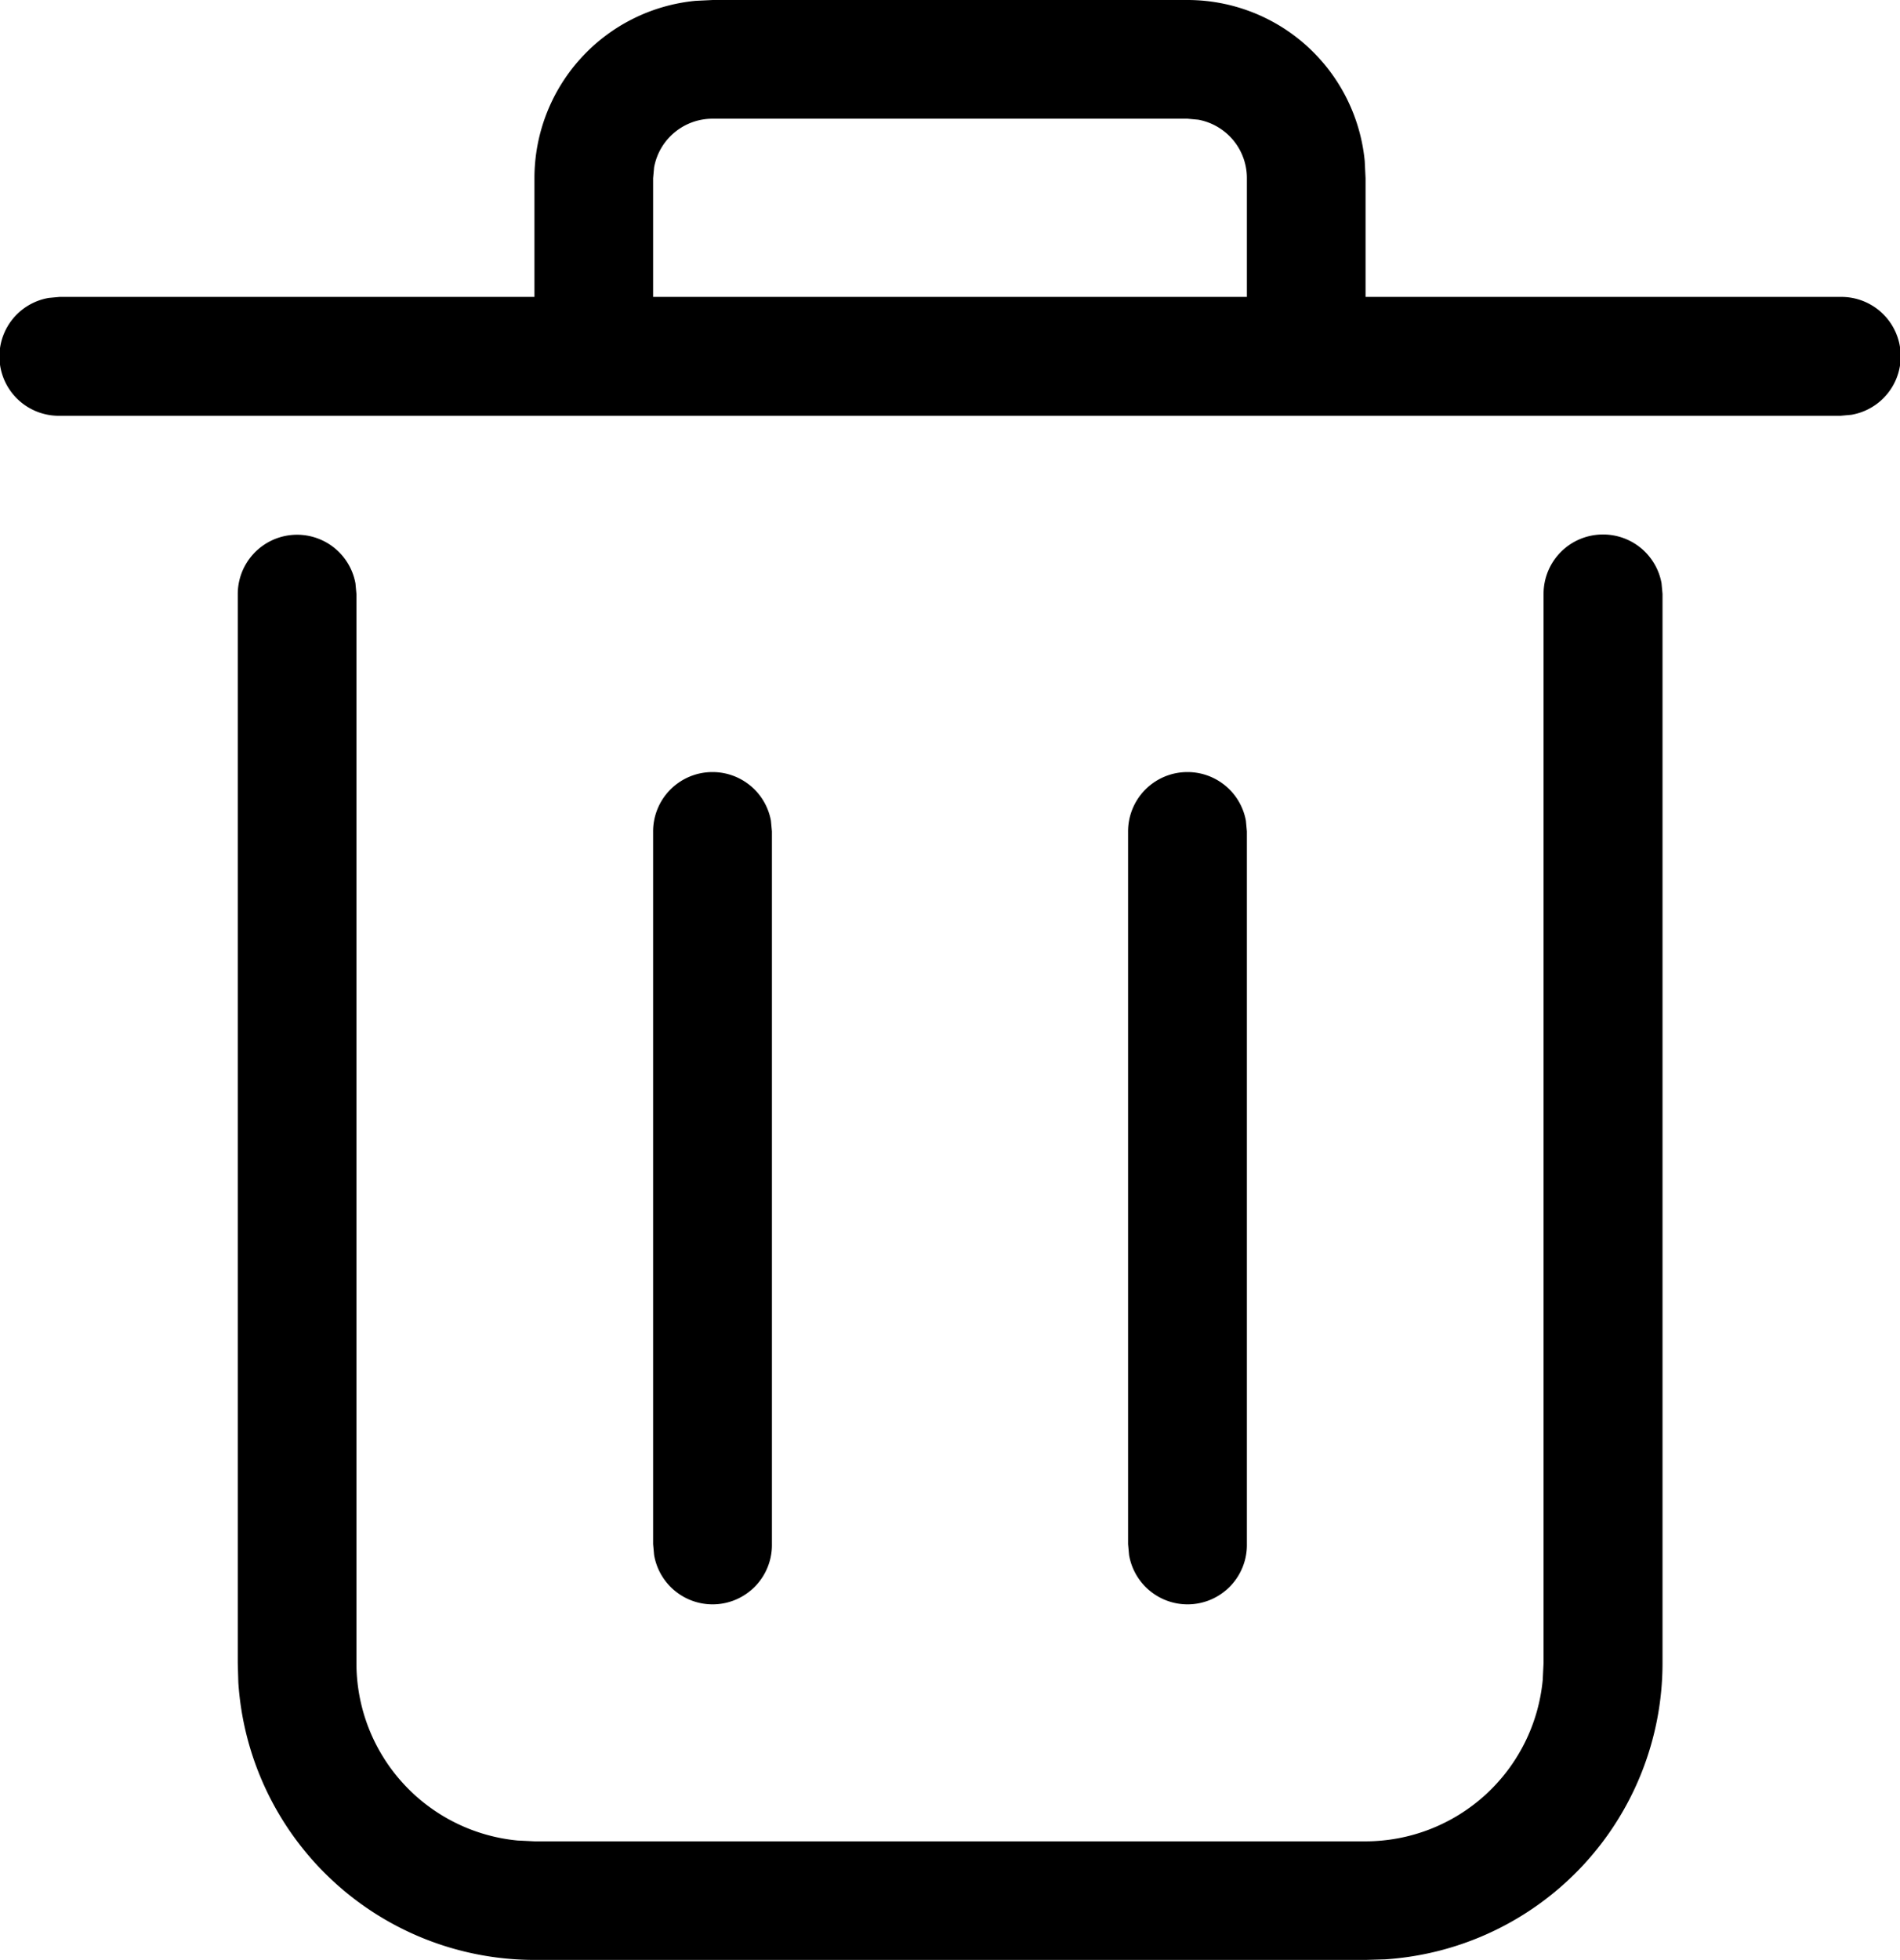 <svg xmlns="http://www.w3.org/2000/svg" width="13.577" height="14">
  <path fill="currentColor" d="M11.455 3.818a.424.424 0 01.418.348l.007.076v7.637a2.121 2.121 0 01-1.982 2.117l-.14.004H3.82a2.121 2.121 0 01-2.117-1.982l-.004-.14V4.243a.424.424 0 01.841-.076l.007.076v7.637a1.273 1.273 0 001.15 1.267l.123.006h5.94A1.273 1.273 0 0011.024 12l.006-.122V4.242a.424.424 0 01.424-.424zM5.092 5.515a.424.424 0 01.417.348l.007.076v5.091a.424.424 0 01-.842.077l-.007-.077V5.94a.424.424 0 01.425-.425zm3.394 0a.424.424 0 01.417.348l.007.076v5.091a.424.424 0 01-.842.077l-.007-.077V5.94a.424.424 0 01.425-.425zm0-5.515a1.273 1.273 0 011.266 1.15l.006.123v.848h3.394a.424.424 0 01.077.842l-.077.007H.425a.424.424 0 01-.076-.842l.076-.007h3.394v-.848A1.273 1.273 0 014.969.006L5.093 0zm0 .848H5.092a.424.424 0 00-.418.348l-.007.077v.848H8.91v-.848a.424.424 0 00-.348-.418z"/>
</svg>